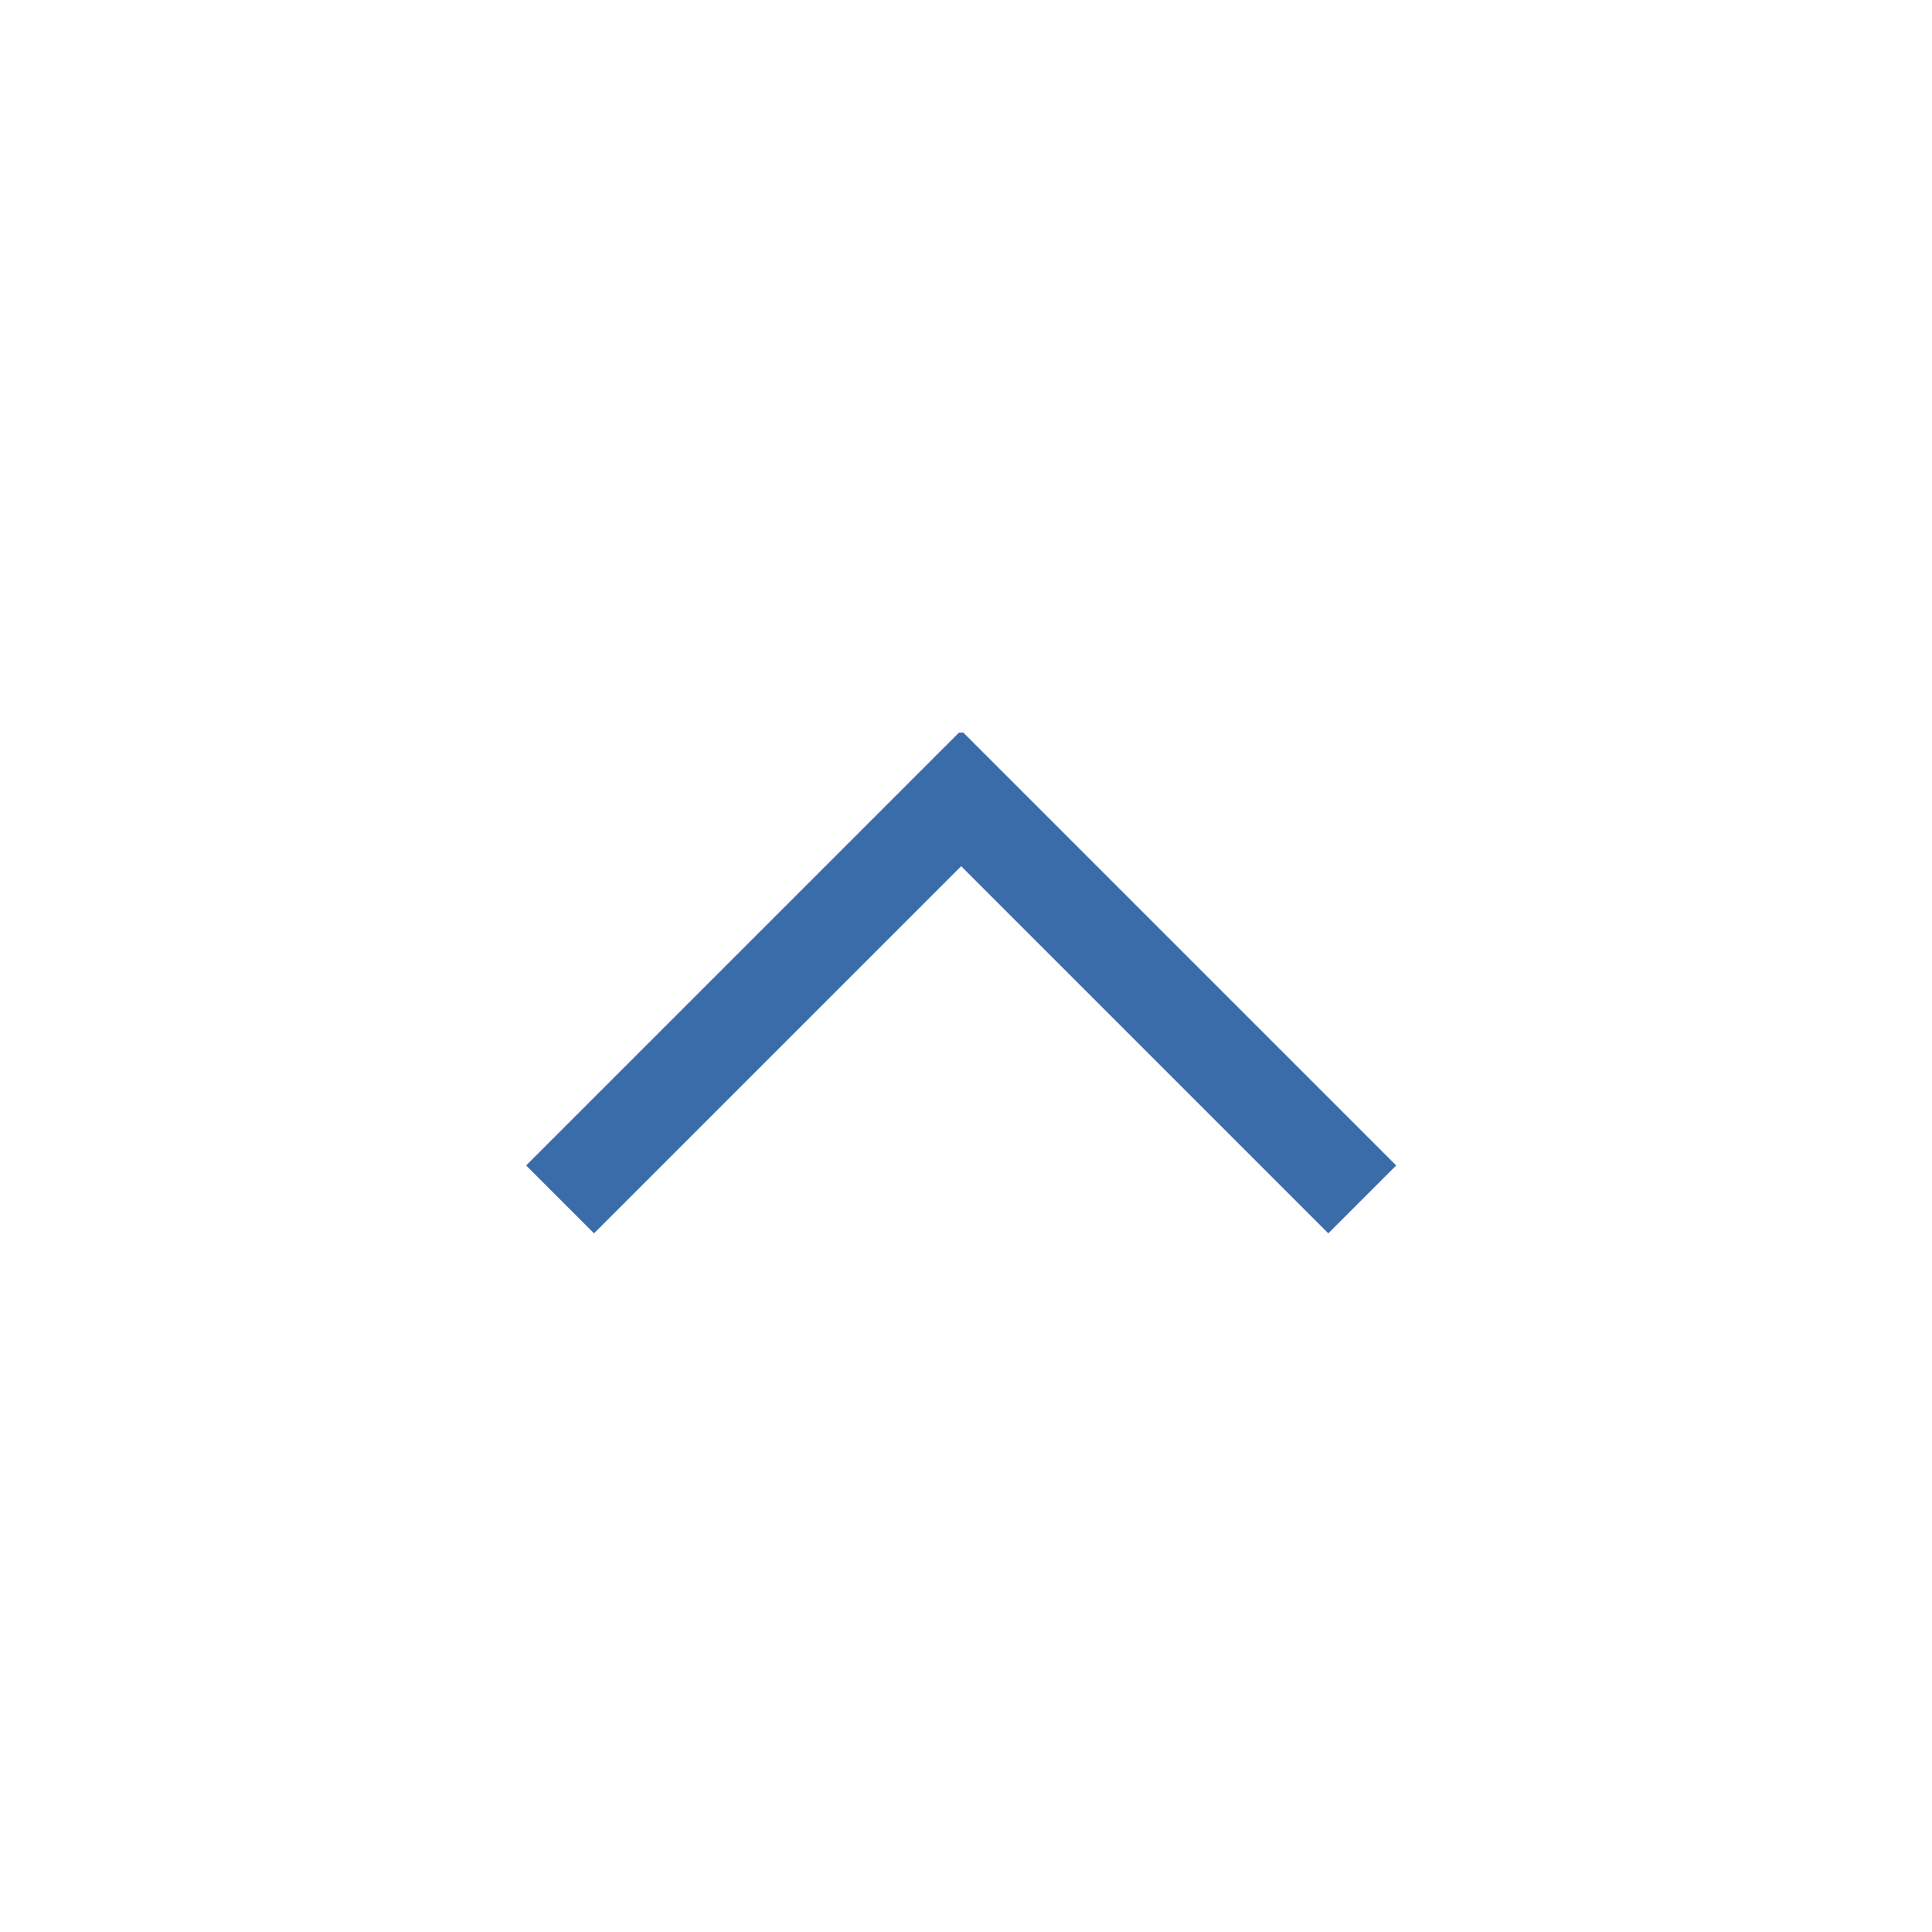 <svg id="843a91ab-02cf-4748-bbd5-2168bbe1d9fe" data-name="Layer 1" xmlns="http://www.w3.org/2000/svg" xmlns:xlink="http://www.w3.org/1999/xlink" viewBox="0 0 24 24"><defs><style>.\32 bad3653-aec0-4a8e-b742-290fa8d85423{fill:none;stroke:#3b6caa;stroke-miterlimit:10;stroke-width:1.46px;}</style><symbol id="37d73e0c-deed-4401-b2b5-ce29d188d7bc" data-name="New Symbol 2" viewBox="0 0 14 7.7"><polyline class="2bad3653-aec0-4a8e-b742-290fa8d85423" points="0.9 7.1 7 1 13.1 7.1"/></symbol></defs><title>att-icons</title><use id="e9d3b1bf-03a3-4ccb-909a-685cd4ca4f25" data-name="New Symbol 2" width="14" height="7.67" transform="translate(6.2 9.1) scale(0.82)" xlink:href="#37d73e0c-deed-4401-b2b5-ce29d188d7bc"/></svg>